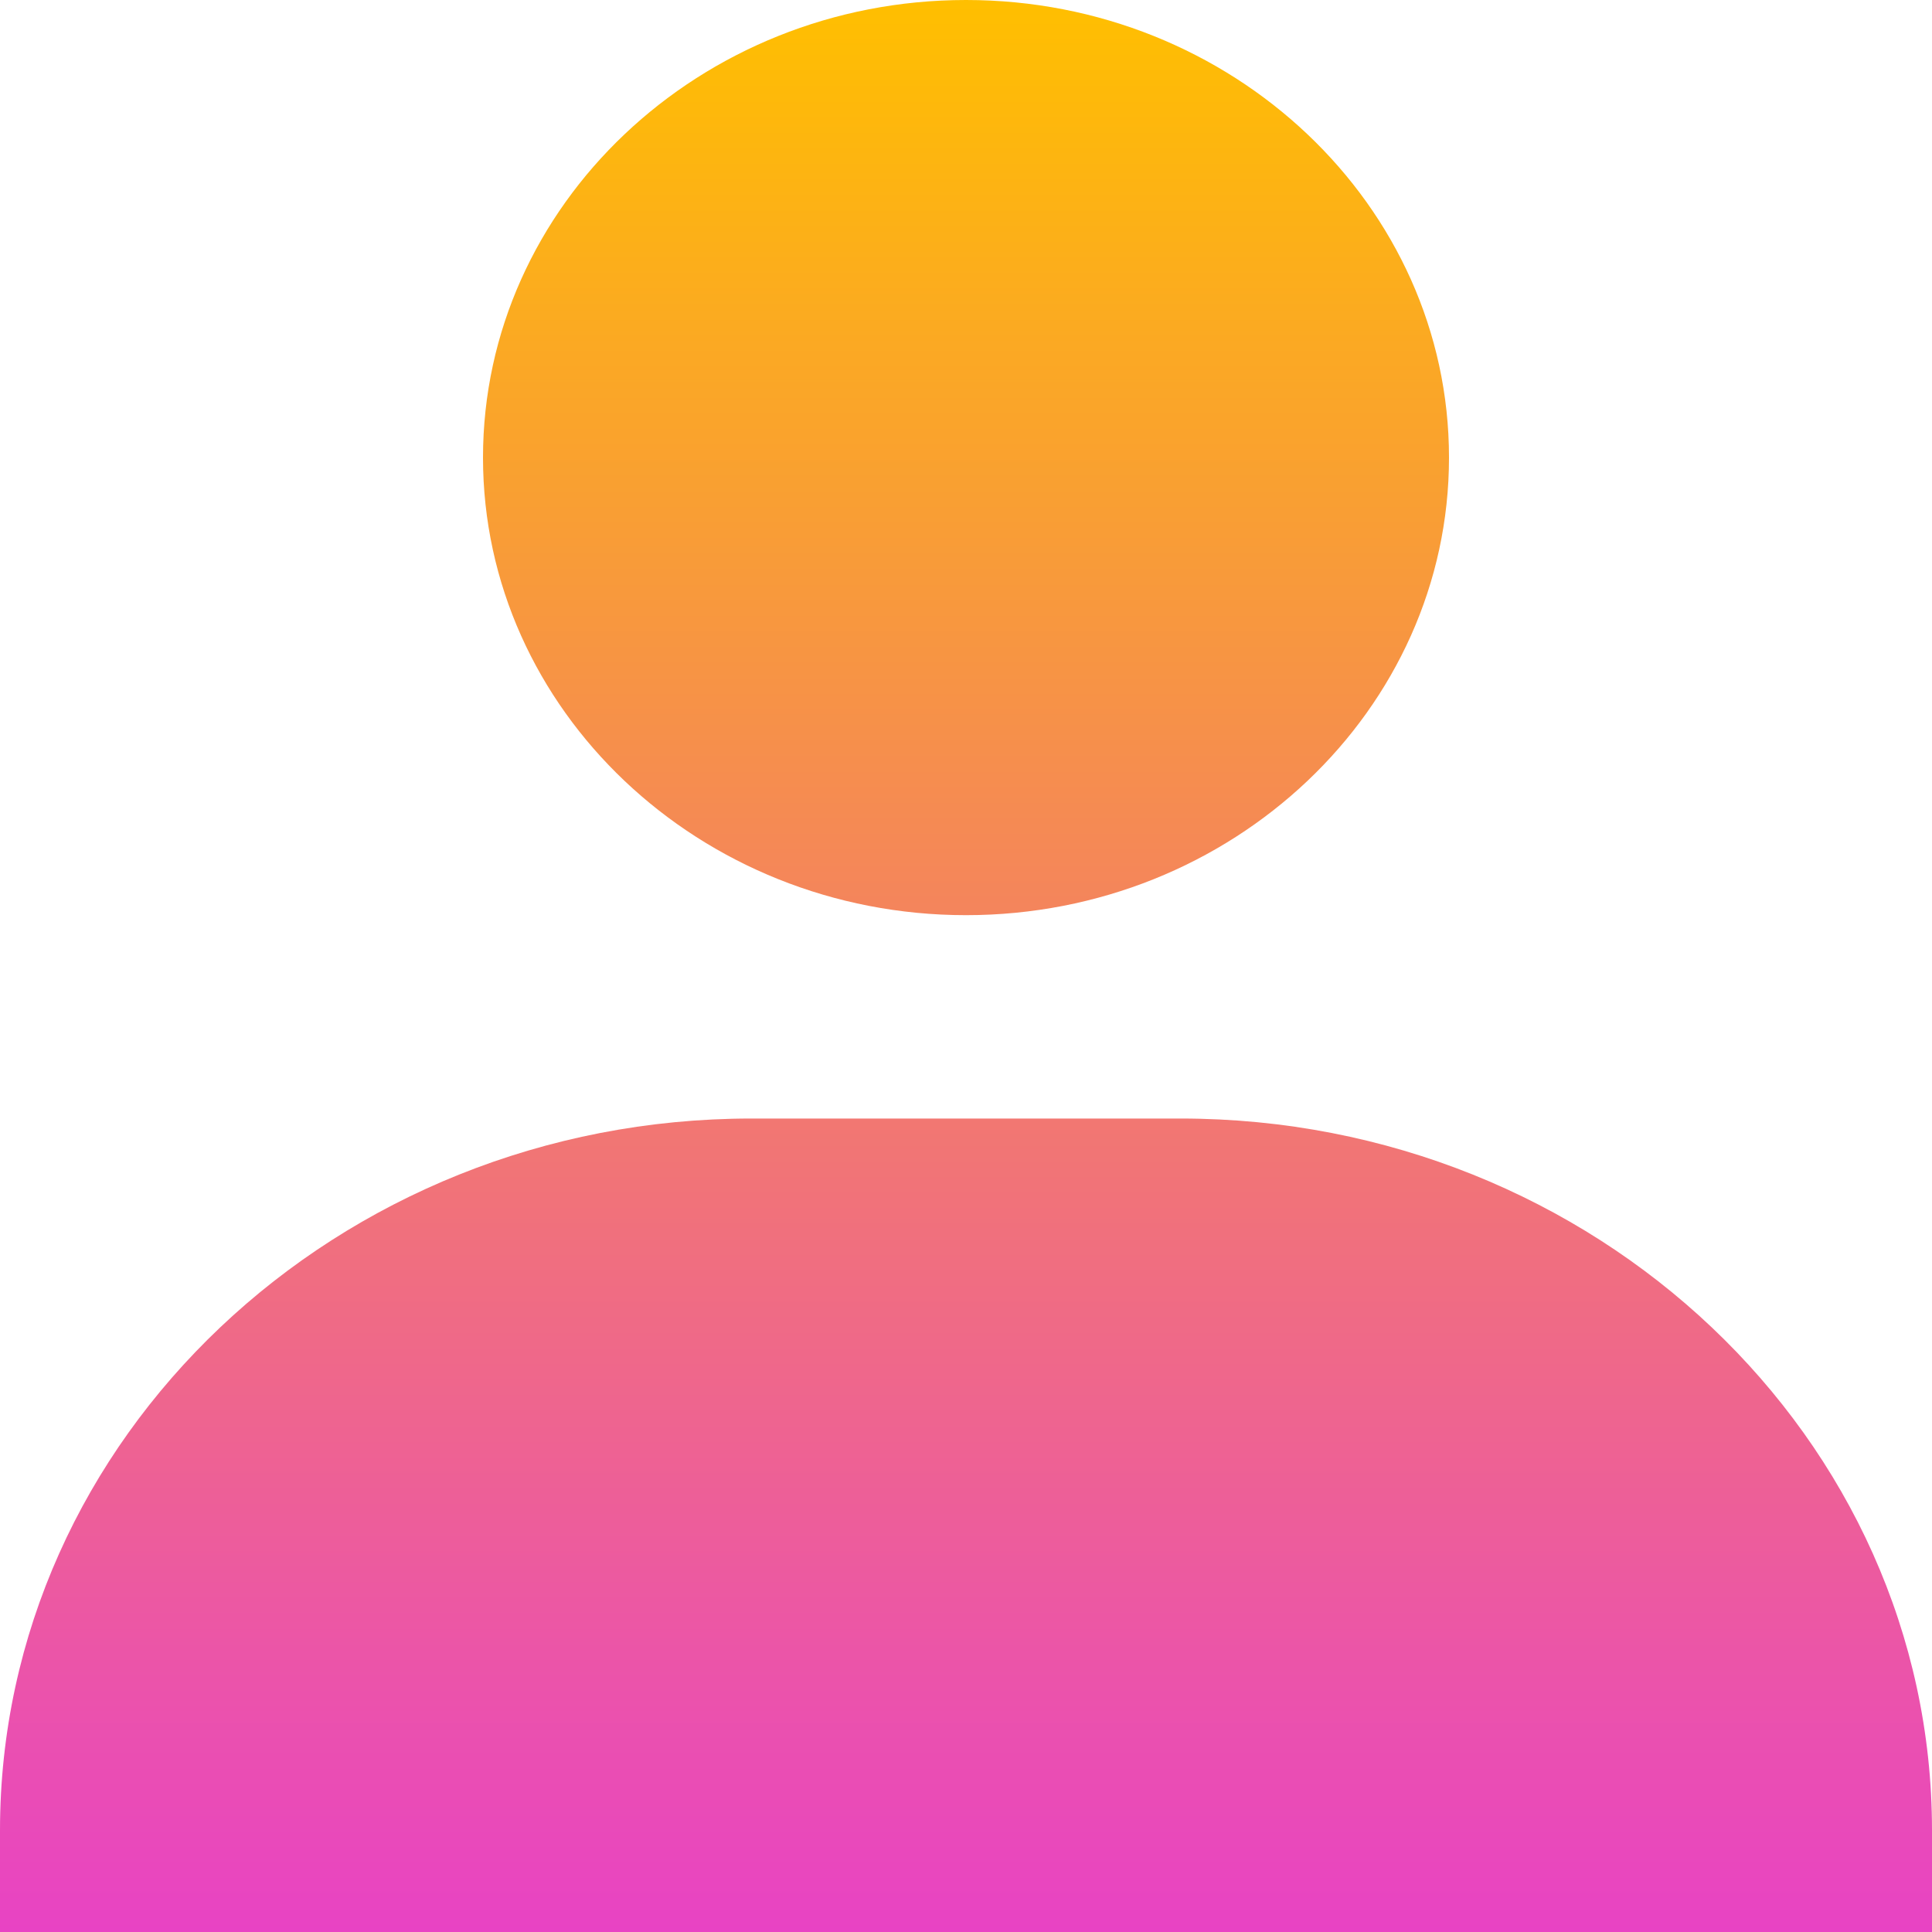 <svg width="80" height="80" viewBox="0 0 80 80" fill="none" xmlns="http://www.w3.org/2000/svg">
<path d="M20 18.947C20 29.394 28.973 37.895 40 37.895C51.027 37.895 60 29.394 60 18.947C60 8.501 51.027 0 40 0C28.973 0 20 8.501 20 18.947ZM75.555 80H80V75.79C80 59.541 66.04 46.316 48.889 46.316H31.111C13.956 46.316 0 59.541 0 75.79V80H75.555Z" fill="url(#paint0_linear_3880_41529)"/>
<defs>
<linearGradient id="paint0_linear_3880_41529" x1="39.99" y1="0.016" x2="39.99" y2="80.024" gradientUnits="userSpaceOnUse">
<stop stop-color="#FFBF00"/>
<stop offset="1" stop-color="#E843C4"/>
</linearGradient>
</defs>
</svg>
